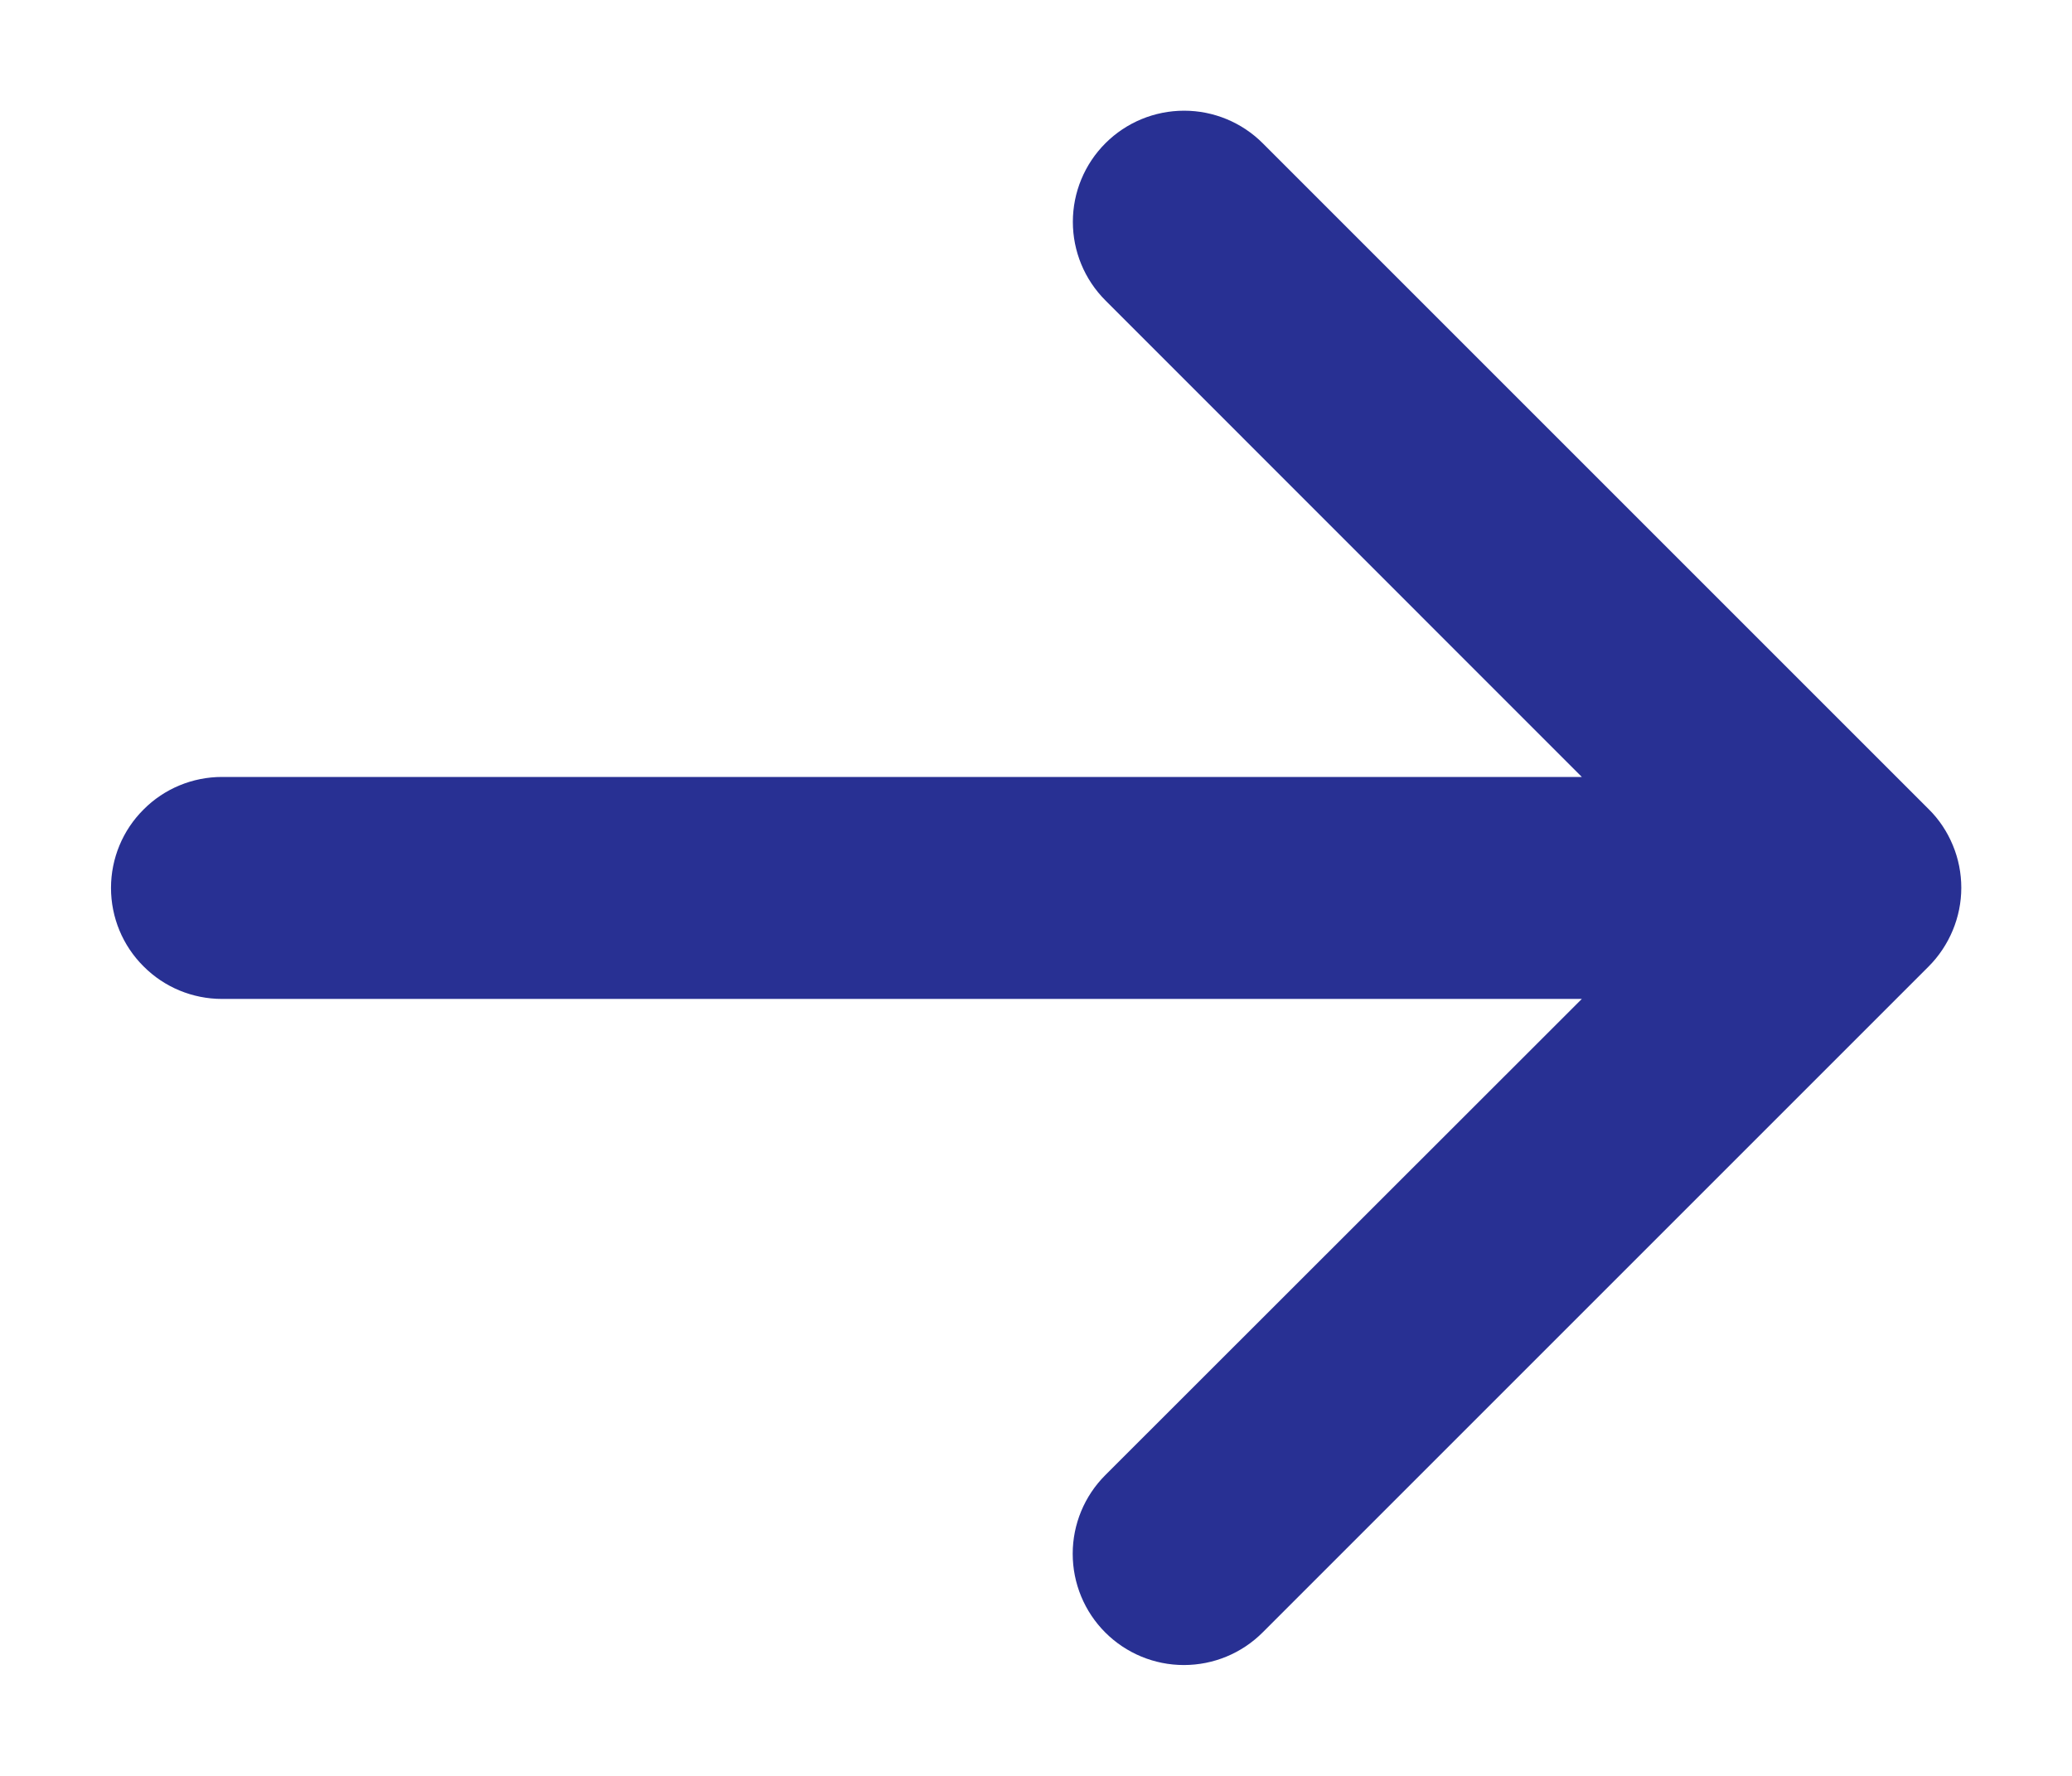 <svg width="14" height="12" viewBox="0 0 14 12" fill="none" xmlns="http://www.w3.org/2000/svg">
<path d="M13.031 6.531L8.531 11.031C8.39 11.172 8.199 11.251 7.999 11.251C7.8 11.251 7.609 11.172 7.468 11.031C7.327 10.89 7.248 10.699 7.248 10.499C7.248 10.3 7.327 10.109 7.468 9.968L10.688 6.75H1.5C1.301 6.75 1.11 6.671 0.97 6.53C0.829 6.39 0.75 6.199 0.75 6C0.75 5.801 0.829 5.61 0.97 5.47C1.11 5.329 1.301 5.25 1.5 5.25H10.688L7.469 2.03C7.328 1.889 7.249 1.698 7.249 1.499C7.249 1.3 7.328 1.109 7.469 0.968C7.61 0.827 7.801 0.748 8.001 0.748C8.2 0.748 8.391 0.827 8.532 0.968L13.032 5.468C13.102 5.537 13.157 5.62 13.195 5.712C13.233 5.803 13.252 5.901 13.252 5.999C13.252 6.098 13.232 6.196 13.194 6.287C13.156 6.378 13.101 6.461 13.031 6.531Z" fill="#283093"/>
</svg>
